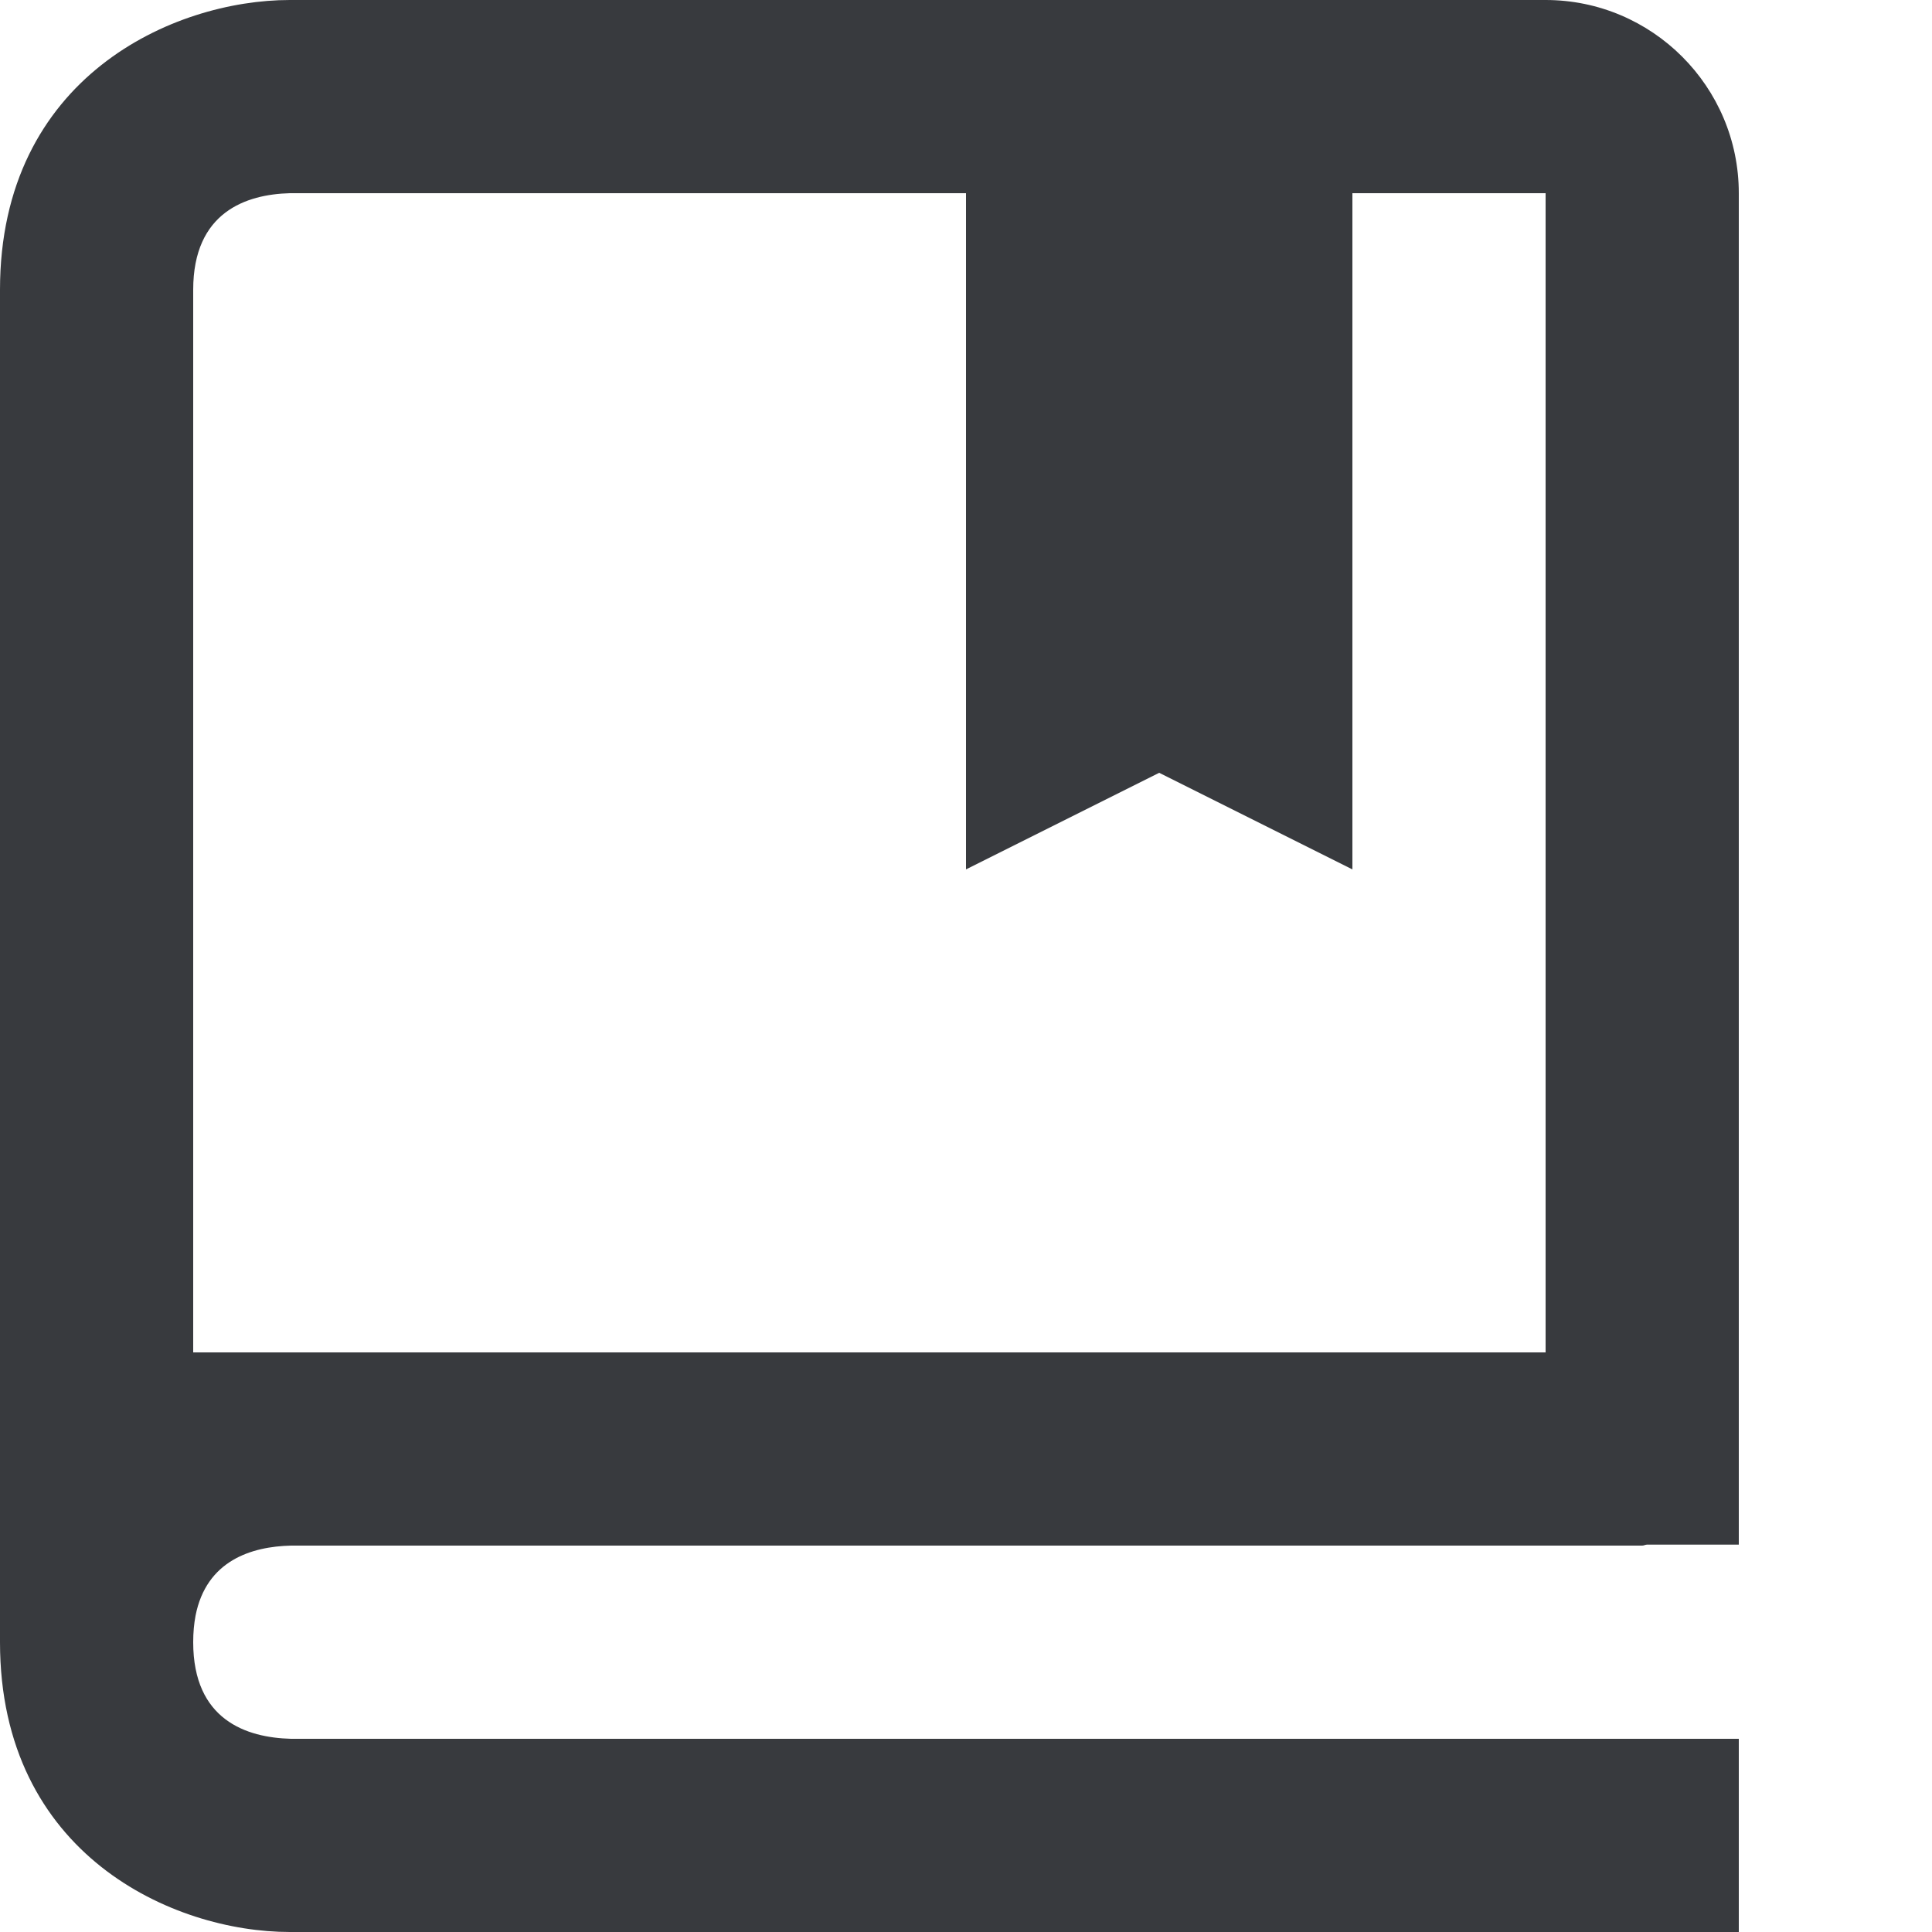 <svg width="30" height="30" viewBox="0 0 30 30" fill="none" xmlns="http://www.w3.org/2000/svg">
<path d="M24 0H4.5C2.691 0 0 1.198 0 4.5V25.5C0 28.802 2.691 30 4.5 30H27V27H4.518C3.825 26.982 3 26.707 3 25.5C3 25.349 3.013 25.213 3.036 25.09C3.204 24.228 3.91 24.015 4.516 24H25.5C25.527 24 25.547 23.986 25.573 23.985H27V3C27 1.345 25.654 0 24 0ZM24 21H3V4.5C3 3.291 3.825 3.018 4.5 3H15V13.5L18 12L21 13.5V3H24V21Z" fill="#383A3E"/>
</svg>
